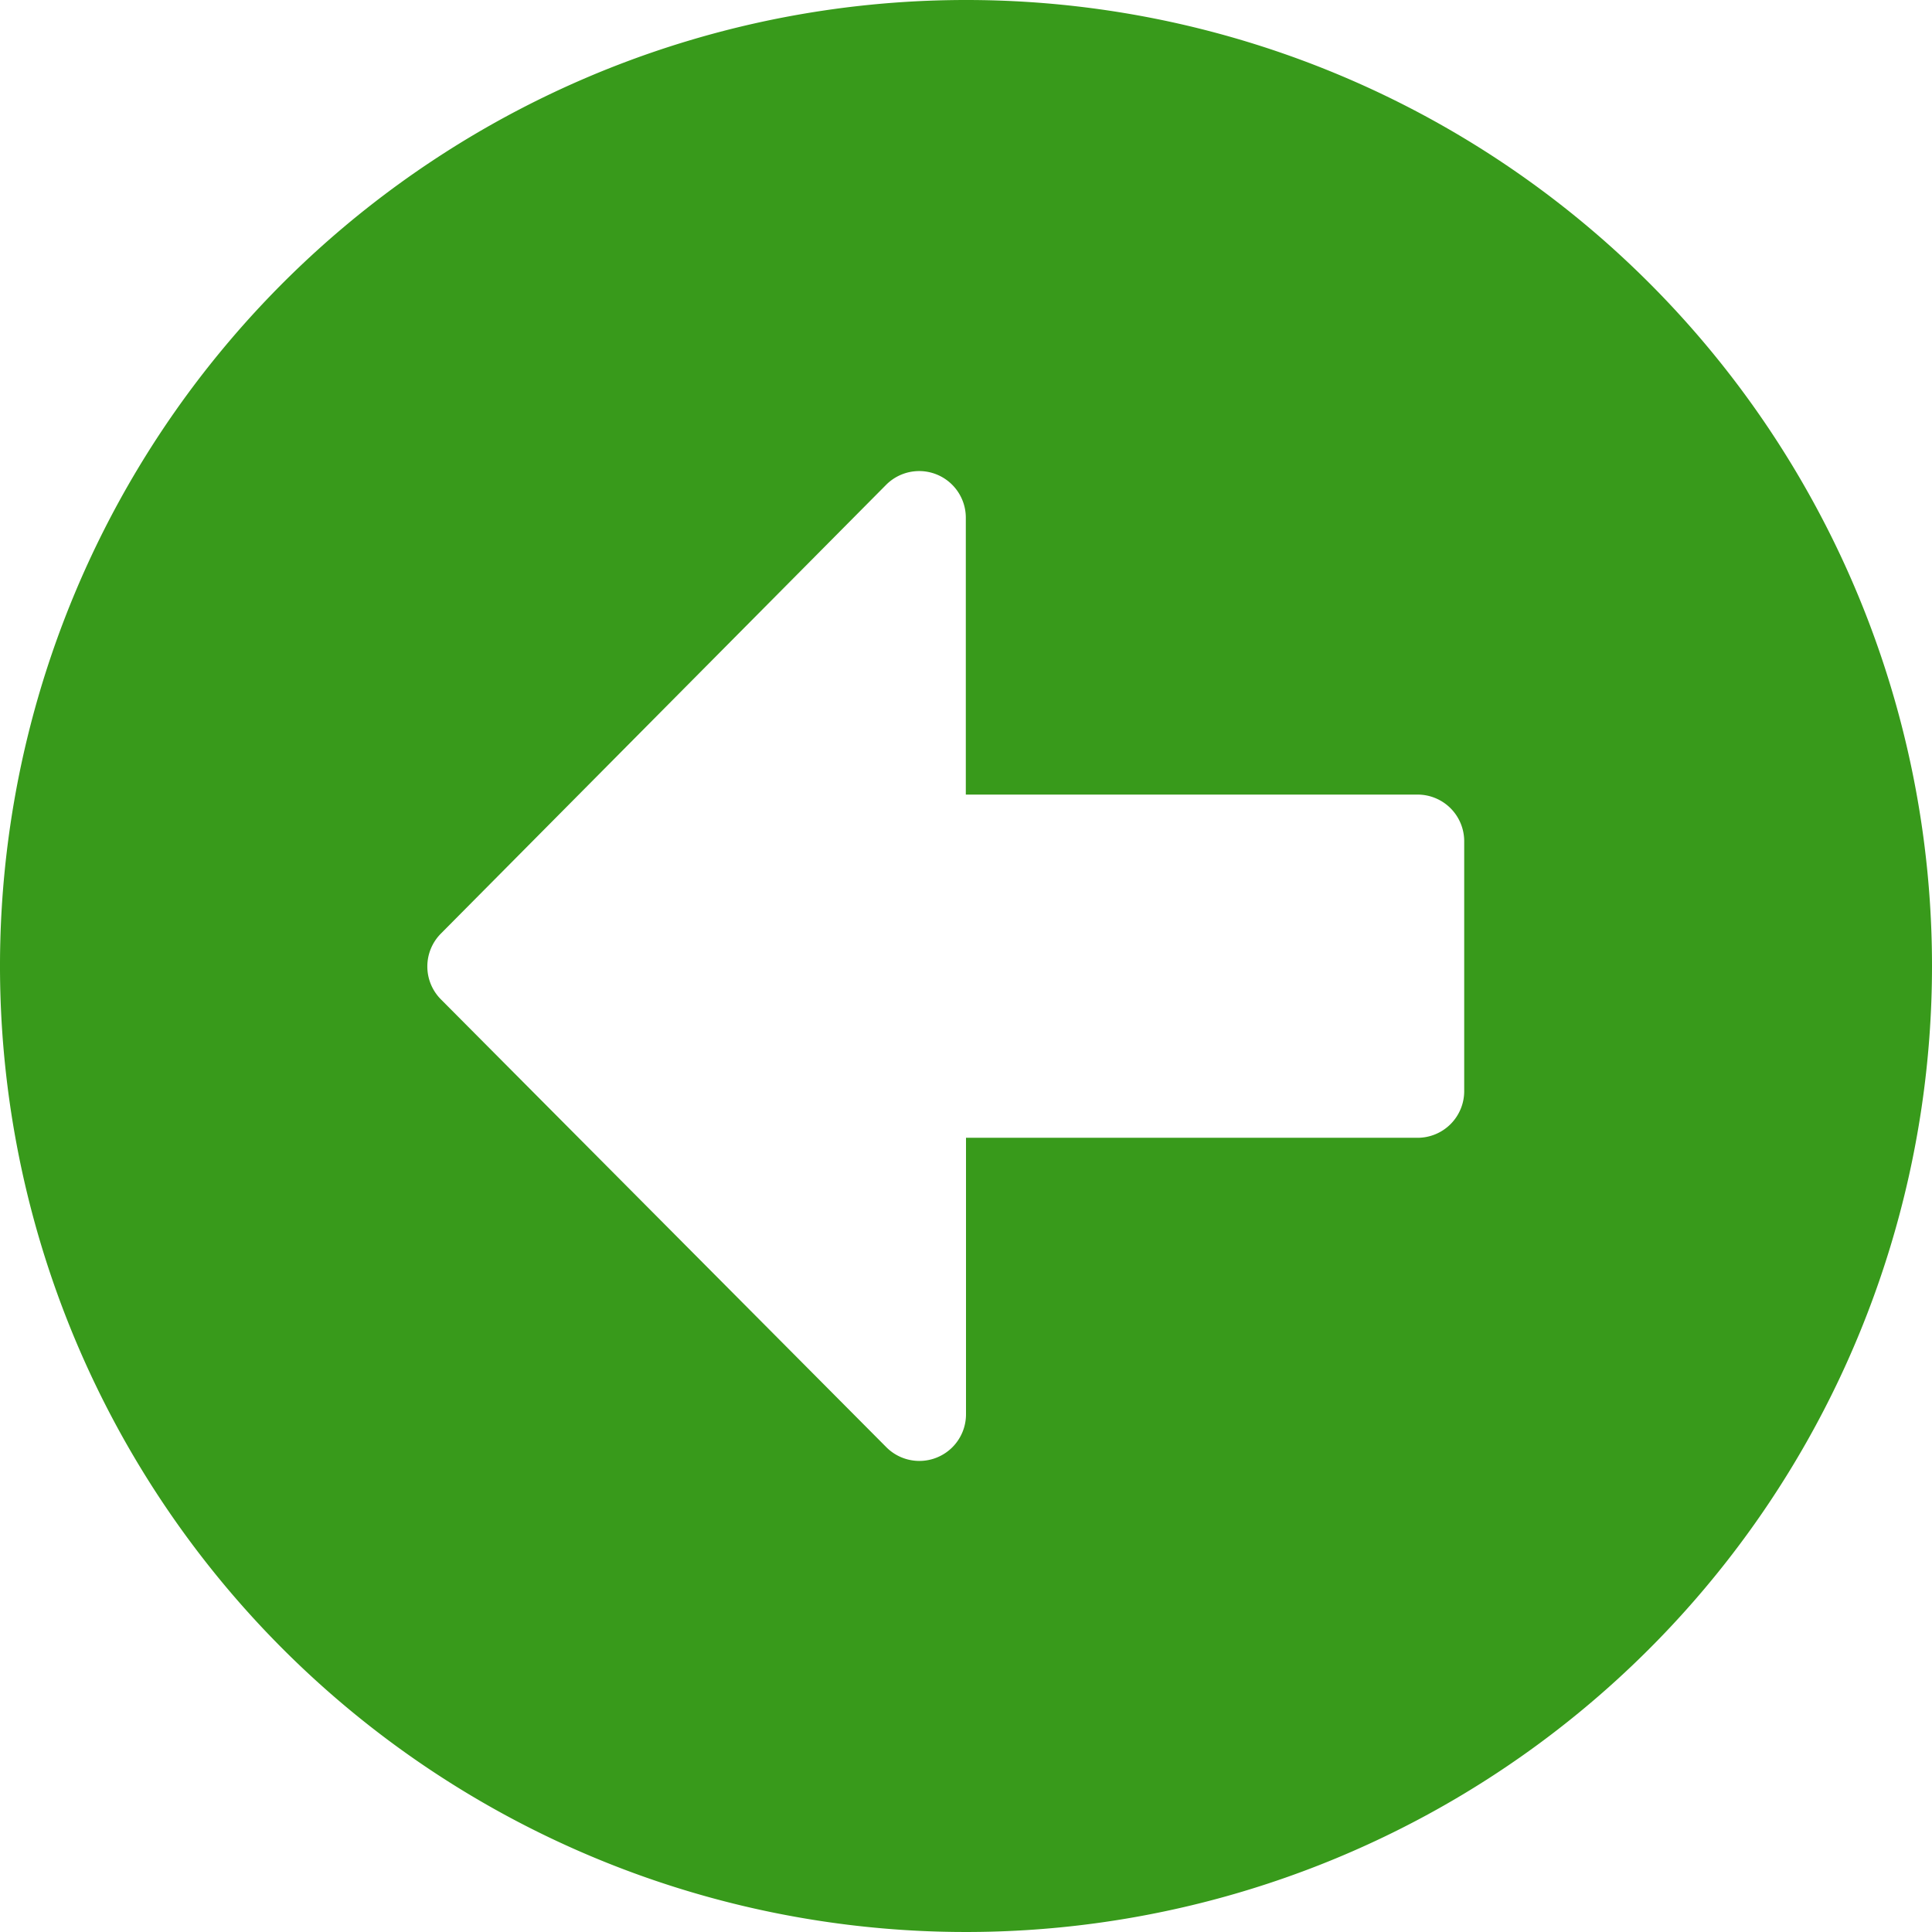<svg xmlns="http://www.w3.org/2000/svg" width="20.716" height="20.716" viewBox="0 0 20.716 20.716">
  <path id="arrow-alt-circle-right-solid" d="M18.358,8A10.358,10.358,0,1,0,28.716,18.358,10.356,10.356,0,0,0,18.358,8ZM23.2,20.2H18.358v2.961a.5.5,0,0,1-.856.355l-4.774-4.8a.5.5,0,0,1,0-.706L17.5,13.2a.5.5,0,0,1,.856.355V16.52H23.2a.5.5,0,0,1,.5.5v2.673A.5.5,0,0,1,23.2,20.2Z" transform="translate(-8 -8)" fill="#389a1b"/>
</svg>
